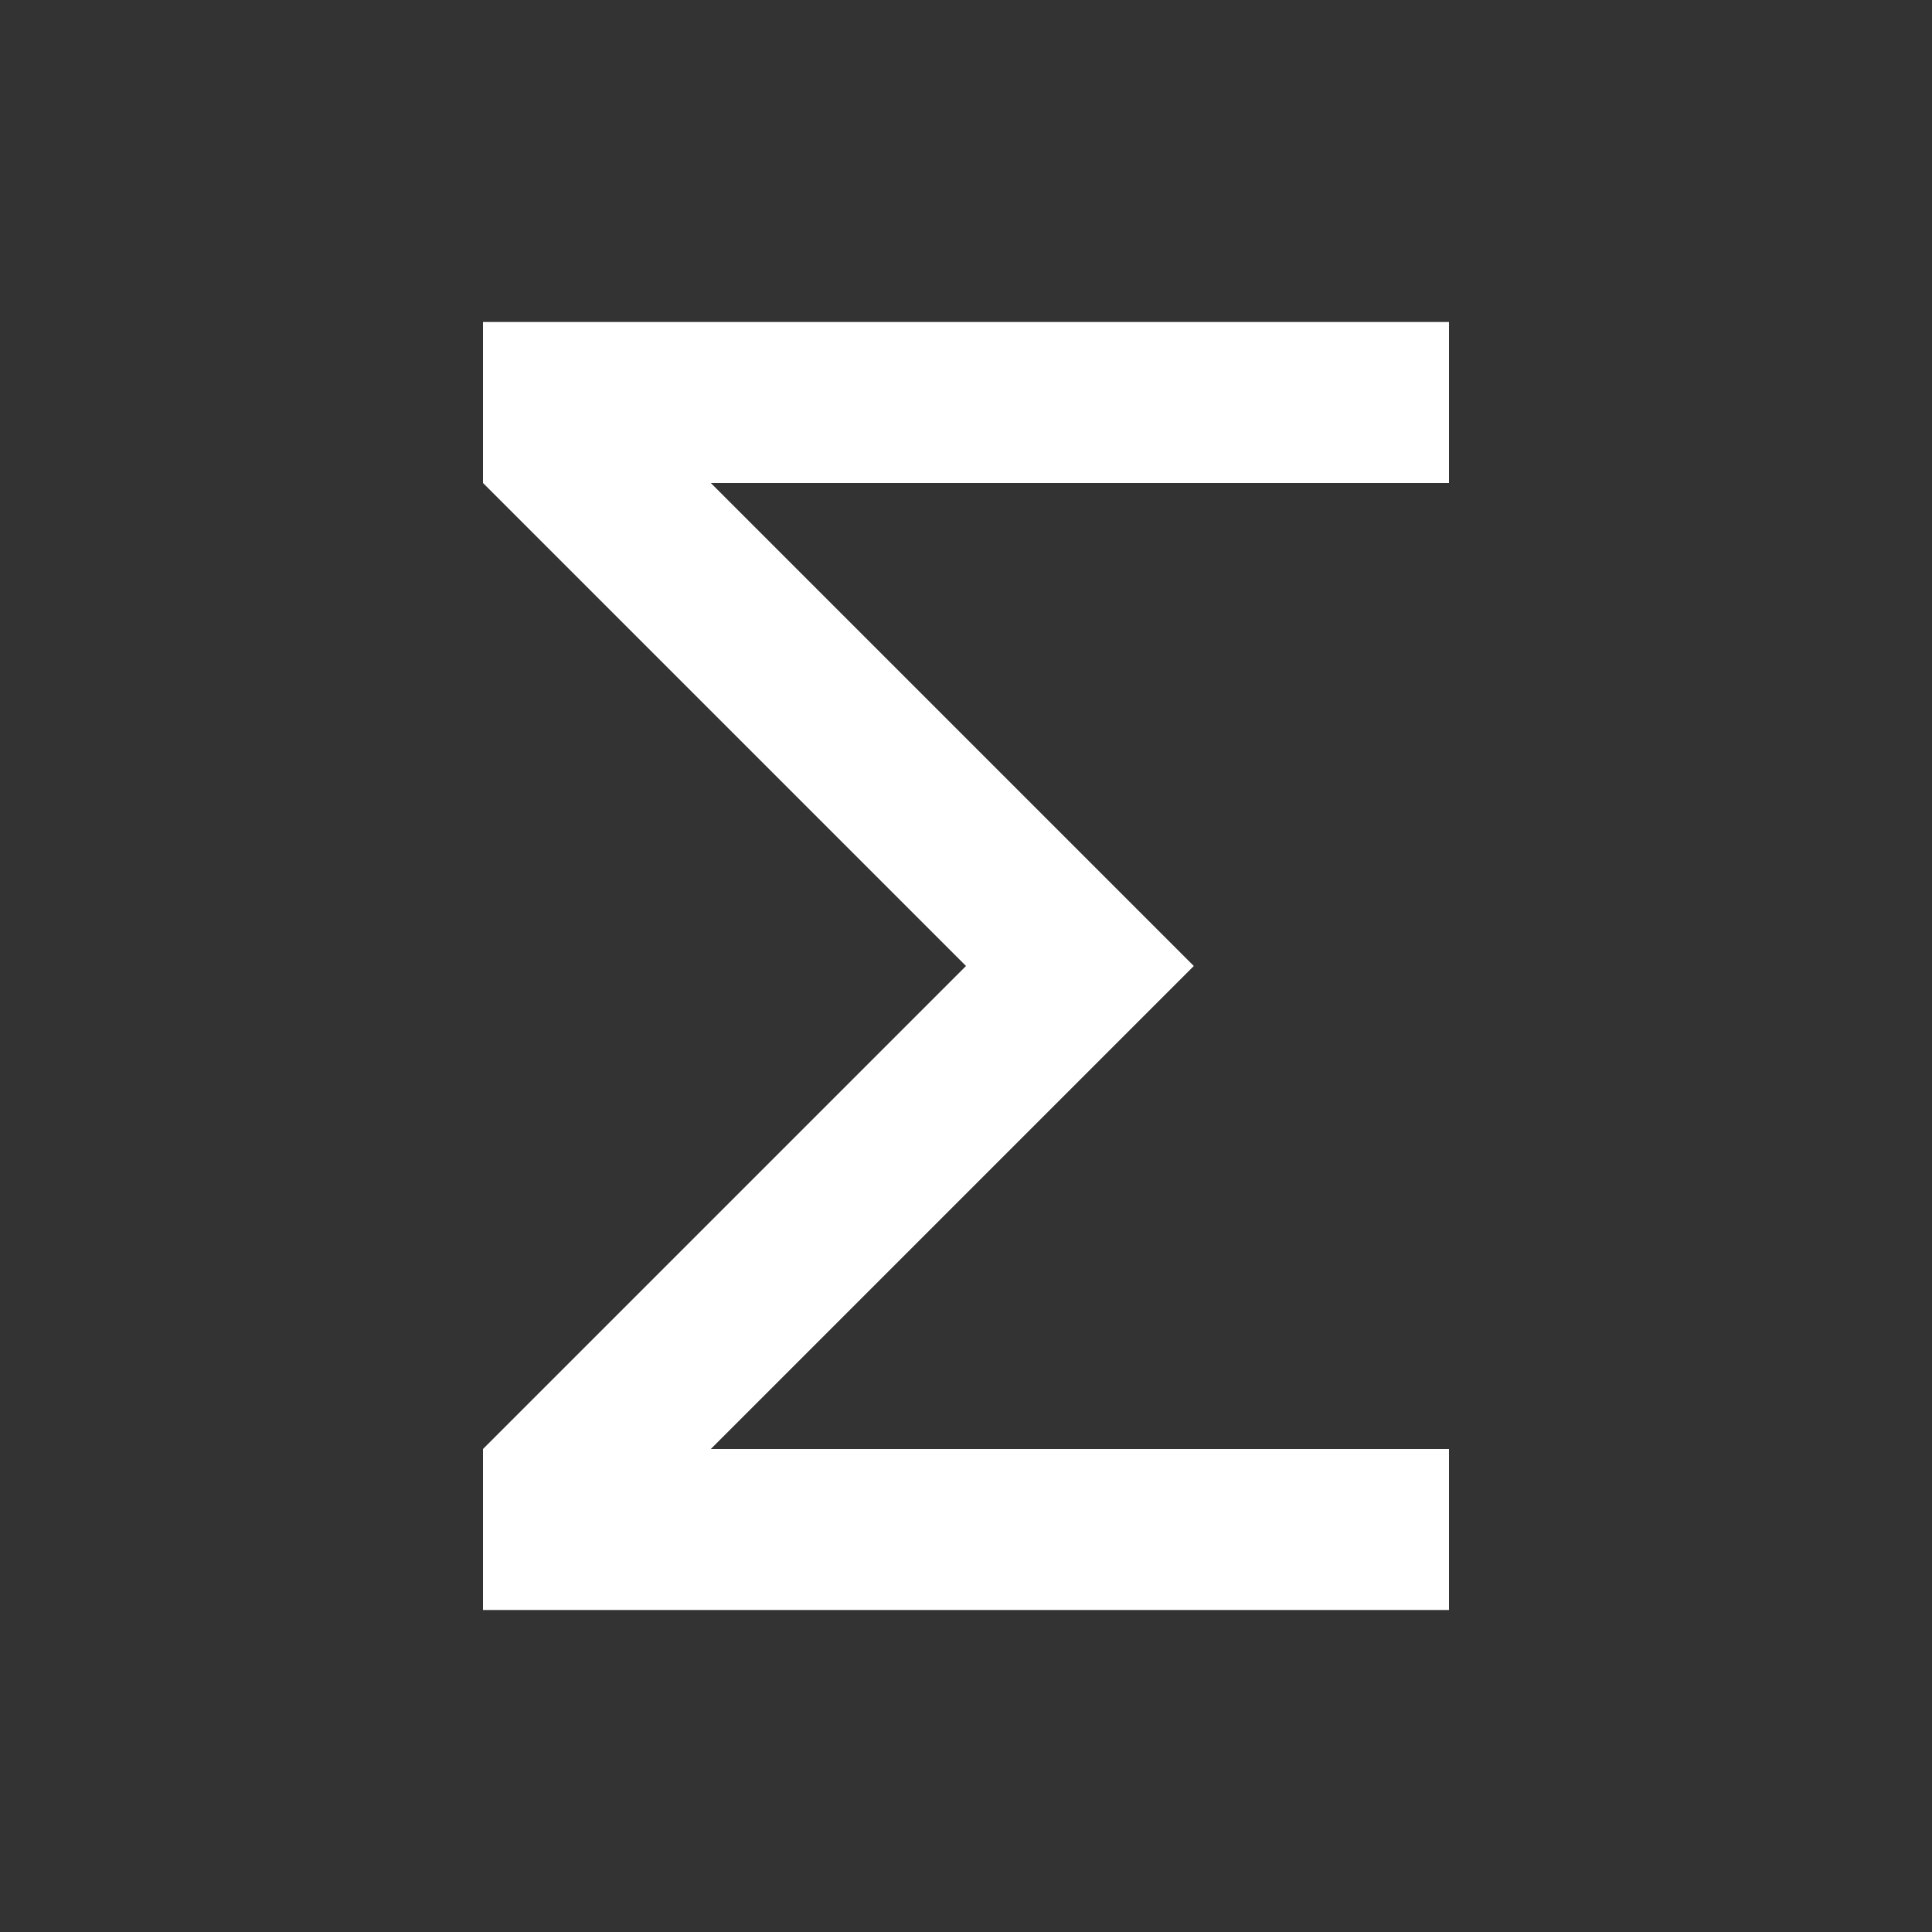 <svg xmlns="http://www.w3.org/2000/svg" fill="white" id="mdi-sigma" viewBox="0 0 24 24"><rect x="0" y="0" width="24" height="24" fill="#333333" stroke="none"/><path d="M18,6H8.83L14.83,12L8.83,18H18V20H6V18L12,12L6,6V4H18V6Z" /></svg>
